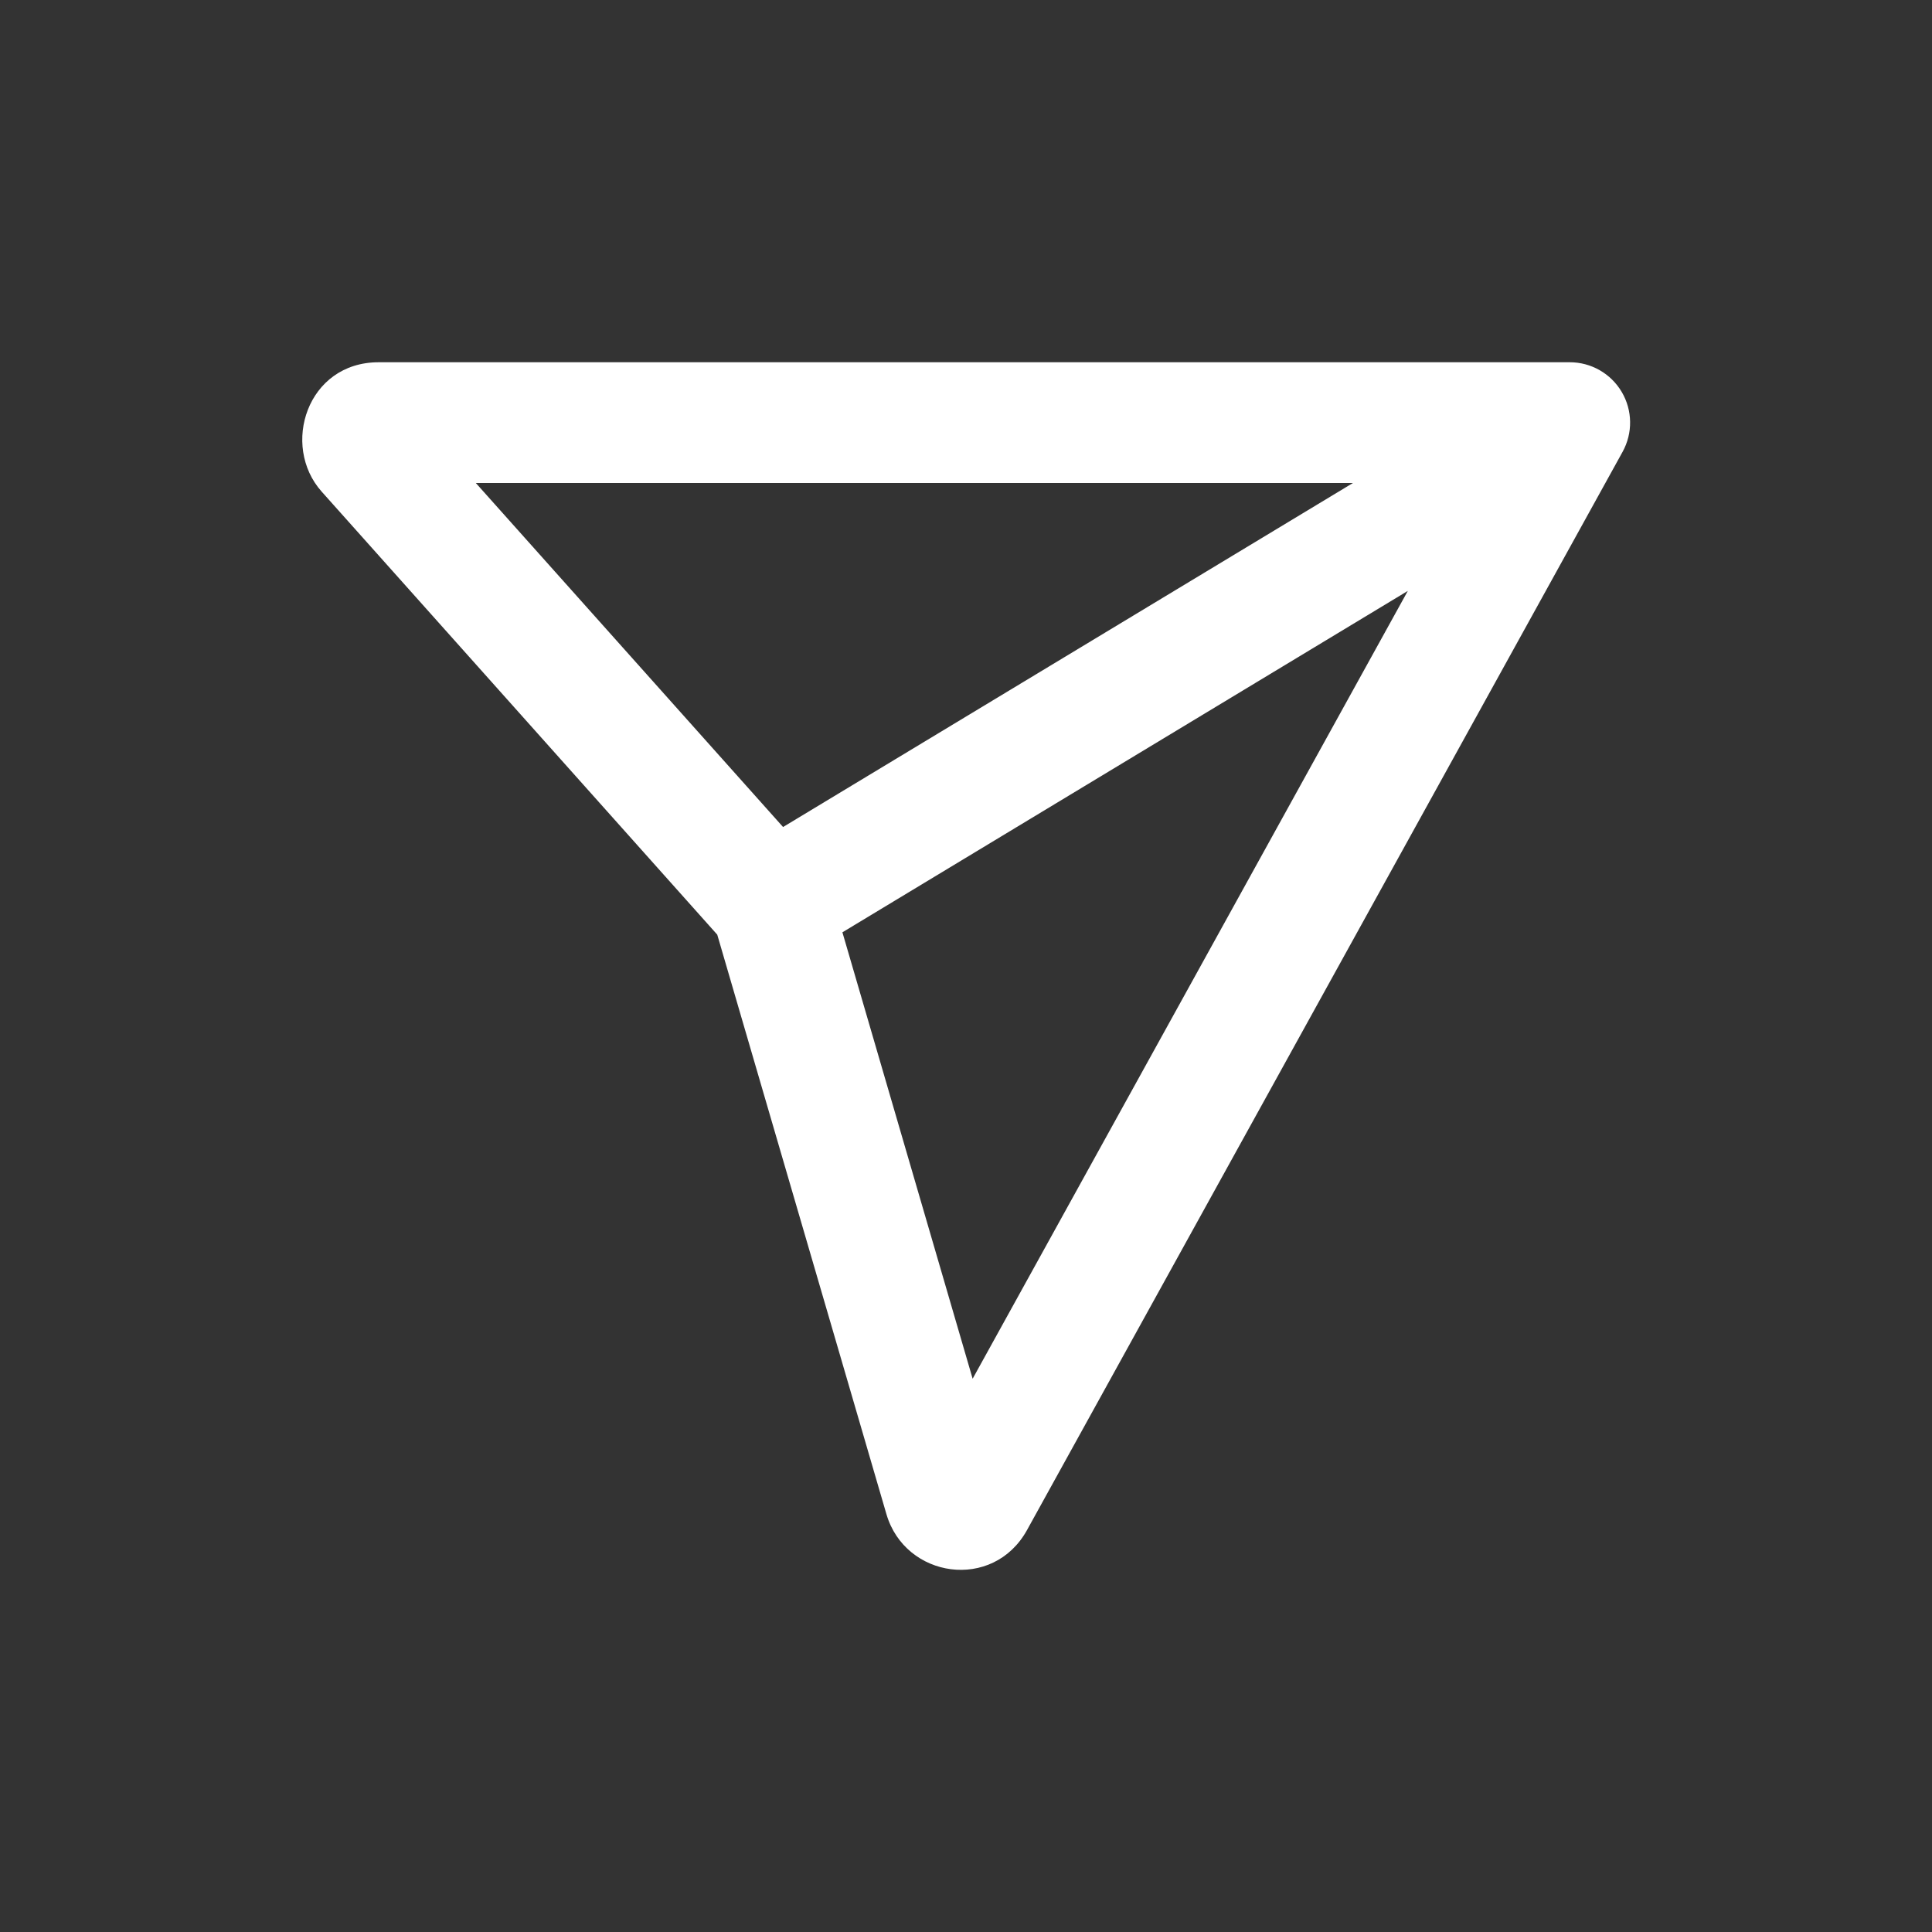 <svg width="32" height="32" viewBox="0 0 32 32" fill="none" xmlns="http://www.w3.org/2000/svg">
<rect x="0" y="0" width="32" height="32" fill="#333333" stroke="none"/>
<path fill-rule="evenodd" clip-rule="evenodd" d="M5.328 8.143C4.649 7.383 5.083 6 6.272 6L26 6C26.354 6 26.681 6.187 26.861 6.492C27.041 6.797 27.046 7.174 26.875 7.484L17.011 25.342C16.448 26.361 14.992 26.142 14.682 25.079L11.88 15.481L5.328 8.143ZM13.953 15.442L16.11 22.836L23.318 9.787L13.953 15.442ZM22.409 8L7.881 8L12.97 13.698L22.409 8Z" fill="white"/>
</svg>
